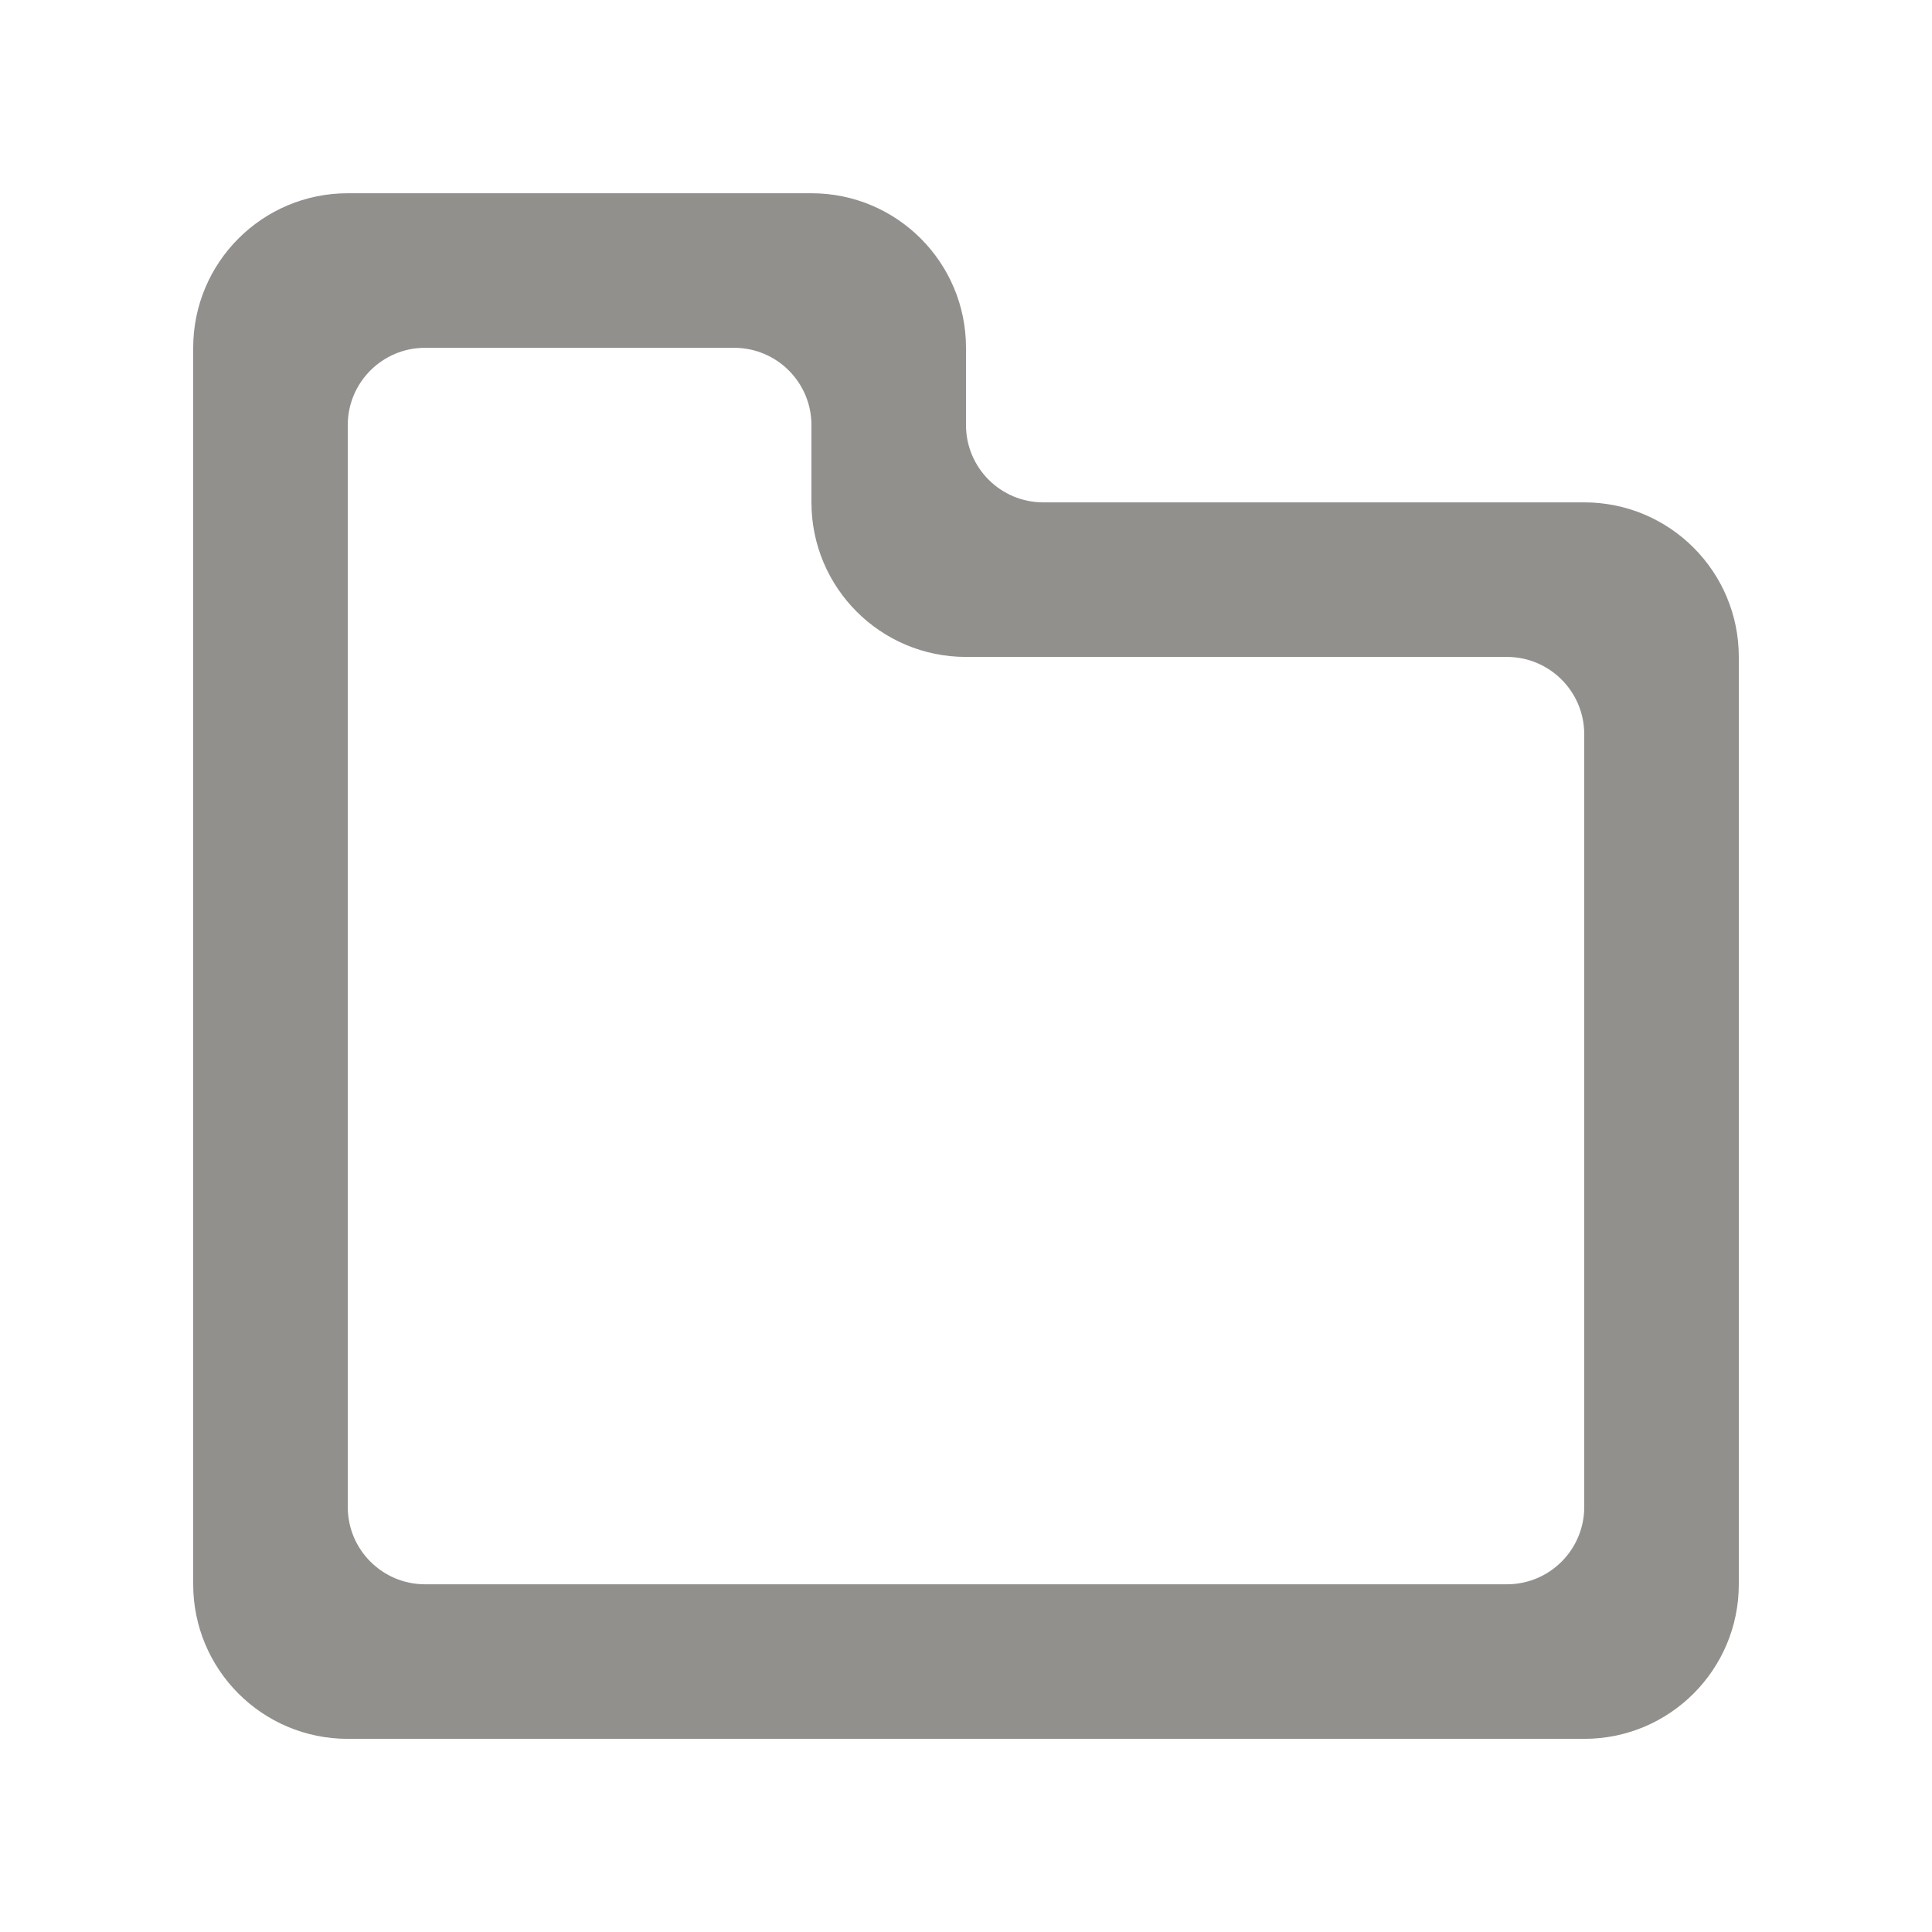 <!-- Generated by IcoMoon.io -->
<svg version="1.1" xmlns="http://www.w3.org/2000/svg" width="40" height="40" viewBox="0 0 40 40">
<title>mp-folder-6</title>
<path fill="#91908d" d="M32.8 31.201c0 0.883-0.717 1.6-1.6 1.6h-22.4c-0.883 0-1.6-0.717-1.6-1.6v-22.4c0-0.883 0.717-1.6 1.6-1.6h6.4c0.883 0 1.6 0.717 1.6 1.6v1.6c0 1.768 1.432 3.2 3.2 3.2h11.2c0.883 0 1.6 0.717 1.6 1.6v16zM32.8 10.401h-11.2c-0.883 0-1.6-0.717-1.6-1.6v-1.6c0-1.768-1.432-3.2-3.2-3.2h-9.6c-1.768 0-3.2 1.432-3.2 3.2v25.6c0 1.768 1.432 3.2 3.2 3.2h25.6c1.768 0 3.2-1.432 3.2-3.2v-19.2c0-1.768-1.432-3.2-3.2-3.2v0z"></path>
</svg>
